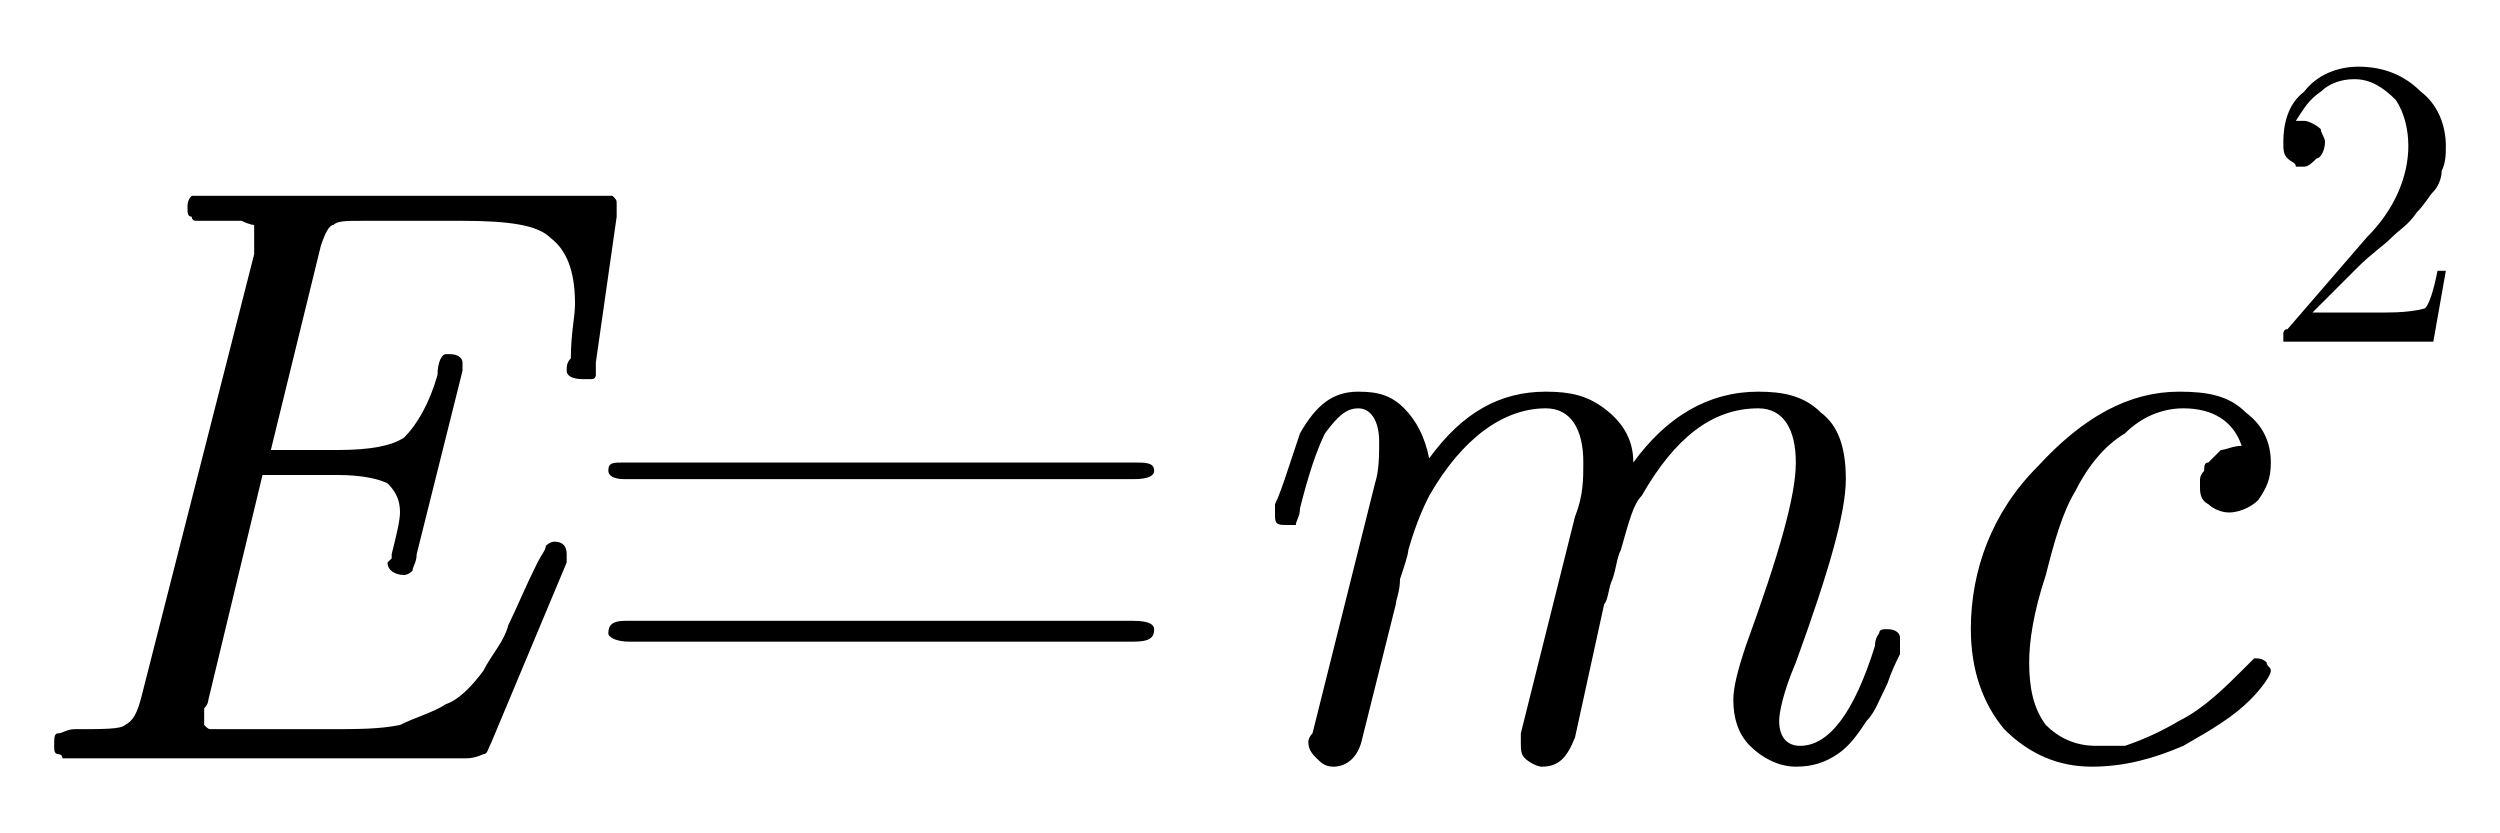 <?xml version="1.0" encoding="UTF-8"?>
<!DOCTYPE svg PUBLIC "-//W3C//DTD SVG 1.1//EN" "http://www.w3.org/Graphics/SVG/1.1/DTD/svg11.dtd">
<!-- Creator: CorelDRAW X8 -->
<svg xmlns="http://www.w3.org/2000/svg" xml:space="preserve" width="600px" height="200px" version="1.1" style="shape-rendering:geometricPrecision; text-rendering:geometricPrecision; image-rendering:optimizeQuality; fill-rule:evenodd; clip-rule:evenodd"
viewBox="0 0 600 200"
 xmlns:xlink="http://www.w3.org/1999/xlink">
 <defs>
  <style type="text/css">
   <![CDATA[
    .fil0 {fill:black;fill-rule:nonzero}
   ]]>
  </style>
 </defs>
 <g id="Слой_x0020_1">
  <path class="fil0" d="M13 179c0,-2 0,-3 1,-3 1,0 2,-1 4,-1 7,0 11,0 12,-1 2,-1 3,-3 4,-7l27 -106c0,-2 0,-4 0,-5 0,-1 0,-1 0,-2 0,0 -1,0 -3,-1 -2,0 -4,0 -8,0 -1,0 -2,0 -3,0 -1,0 -1,-1 -1,-1 -1,0 -1,-1 -1,-2 0,-1 0,-2 1,-3 1,0 2,0 4,0l93 0c2,0 2,0 3,0 0,0 1,0 1,0 1,1 1,1 1,2 0,0 0,1 0,3l-5 35c0,1 0,2 0,3 0,0 0,1 -1,1 0,0 -1,0 -2,0 -3,0 -4,-1 -4,-2 0,-1 0,-2 1,-3 0,-6 1,-10 1,-13 0,-8 -2,-13 -6,-16 -3,-3 -10,-4 -21,-4l-24 0c-4,0 -6,0 -7,1 -1,0 -2,2 -3,5l-12 49 16 0c8,0 13,-1 16,-3 3,-3 6,-8 8,-15 0,-3 1,-5 2,-5 0,0 1,0 1,0 2,0 3,1 3,2 0,1 0,1 0,2l-11 44c0,2 -1,3 -1,4 0,0 -1,1 -2,1 -2,0 -4,-1 -4,-3 0,0 0,0 1,-1 0,0 0,-1 0,-1 1,-4 2,-8 2,-10 0,-3 -1,-5 -3,-7 -2,-1 -6,-2 -12,-2l-18 0 -13 54c0,0 0,1 -1,2 0,1 0,2 0,3 0,0 0,1 0,1 1,1 1,1 2,1 1,0 2,0 4,0l24 0c7,0 12,0 17,-1 4,-2 8,-3 11,-5 3,-1 6,-4 9,-8 2,-4 5,-7 6,-11 2,-4 4,-9 7,-15 1,-2 2,-3 2,-4 0,0 1,-1 2,-1 2,0 3,1 3,3 0,0 0,1 0,2l-18 43c-1,2 -1,3 -2,3 0,0 -2,1 -4,1l-94 0c-1,0 -2,0 -3,0 0,-1 -1,-1 -1,-1 -1,0 -1,-1 -1,-2z"/>
  <path id="1" class="fil0" d="M306 124c0,0 0,-1 0,-3 1,-2 2,-5 3,-8 1,-3 2,-6 3,-9 4,-7 8,-10 14,-10 5,0 8,1 11,4 3,3 5,7 6,12 8,-11 17,-16 28,-16 6,0 10,1 14,4 4,3 7,7 7,13 8,-11 18,-17 30,-17 6,0 11,1 15,5 4,3 6,8 6,16 0,8 -4,22 -12,44 -3,7 -4,12 -4,14 0,4 2,6 5,6 7,0 13,-8 18,-24 0,-2 1,-3 1,-3 0,-1 1,-1 2,-1 2,0 3,1 3,2 0,1 0,2 0,4 -1,2 -2,4 -3,7 -2,4 -3,7 -5,9 -2,3 -4,6 -7,8 -3,2 -6,3 -10,3 -4,0 -8,-2 -11,-5 -3,-3 -4,-7 -4,-11 0,-3 1,-7 3,-13 8,-22 12,-36 12,-44 0,-8 -3,-13 -9,-13 -11,0 -20,7 -28,21 -2,2 -3,6 -5,13 -1,2 -1,4 -2,7 -1,2 -1,5 -2,6l-7 32c-2,5 -4,7 -8,7 -1,0 -3,-1 -4,-2 -1,-1 -1,-2 -1,-4 0,0 0,-1 0,-2l13 -52c2,-5 2,-9 2,-13 0,-8 -3,-13 -9,-13 -10,0 -20,7 -28,21 -1,2 -3,6 -5,13 0,1 -1,4 -2,7 0,3 -1,5 -1,6l-8 32c-1,5 -4,7 -7,7 -2,0 -3,-1 -4,-2 -1,-1 -2,-2 -2,-4 0,0 0,-1 1,-2l15 -60c1,-3 1,-7 1,-10 0,-5 -2,-8 -5,-8 -3,0 -5,2 -8,6 -2,4 -4,10 -6,18 0,2 -1,3 -1,4 0,0 -1,0 -2,0 -2,0 -3,0 -3,-2z"/>
  <path id="2" class="fil0" d="M473 151c0,-14 5,-28 16,-39 11,-12 22,-18 34,-18 7,0 12,1 16,5 4,3 6,7 6,12 0,4 -1,6 -3,9 -2,2 -5,3 -7,3 -2,0 -4,-1 -5,-2 -2,-1 -2,-3 -2,-4 0,-1 0,-1 0,-2 0,0 0,-1 1,-2 0,-1 0,-2 1,-2 1,-1 2,-2 3,-3 1,0 3,-1 5,-1 -2,-6 -7,-9 -14,-9 -5,0 -10,2 -14,6 -5,3 -9,8 -12,14 -3,5 -5,12 -7,20 -3,9 -4,16 -4,21 0,6 1,11 4,15 3,3 7,5 12,5 2,0 5,0 7,0 3,-1 8,-3 13,-6 6,-3 11,-8 16,-13 1,-1 2,-2 2,-2 1,0 2,0 3,1 0,1 1,1 1,2 0,1 -2,4 -5,7 -4,4 -9,7 -16,11 -7,3 -14,5 -22,5 -8,0 -15,-3 -21,-9 -5,-6 -8,-14 -8,-24z"/>
  <path id="3" class="fil0" d="M146 152c0,-2 1,-3 4,-3l122 0c4,0 5,1 5,2 0,2 -1,3 -5,3l-121 0c-3,0 -5,-1 -5,-2zm0 -39c0,-2 1,-2 4,-2l122 0c3,0 5,0 5,2 0,1 -1,2 -5,2l-122 0c-3,0 -4,-1 -4,-2z"/>
  <path id="4" class="fil0" d="M548 82c0,-1 0,-2 0,-2 0,0 0,-1 1,-1l19 -22c7,-7 10,-15 10,-22 0,-4 -1,-8 -3,-11 -3,-3 -6,-5 -10,-5 -3,0 -6,1 -8,3 -3,2 -4,4 -6,7 1,0 1,0 2,0 1,0 3,1 4,2 0,1 1,2 1,3 0,2 -1,4 -2,4 -1,1 -2,2 -3,2 -1,0 -1,0 -2,0 0,-1 -1,-1 -2,-2 -1,-1 -1,-2 -1,-4 0,-4 1,-9 5,-12 3,-4 8,-6 13,-6 6,0 11,2 15,6 4,3 6,8 6,13 0,2 0,4 -1,6 0,2 -1,4 -2,5 -1,1 -2,3 -4,5 -2,3 -4,4 -6,6 -2,2 -5,4 -8,7l-11 11 18 0c6,0 9,-1 9,-1 1,-1 2,-4 3,-9l2 0 -3 17 -36 0z"/>
 </g>
</svg>
